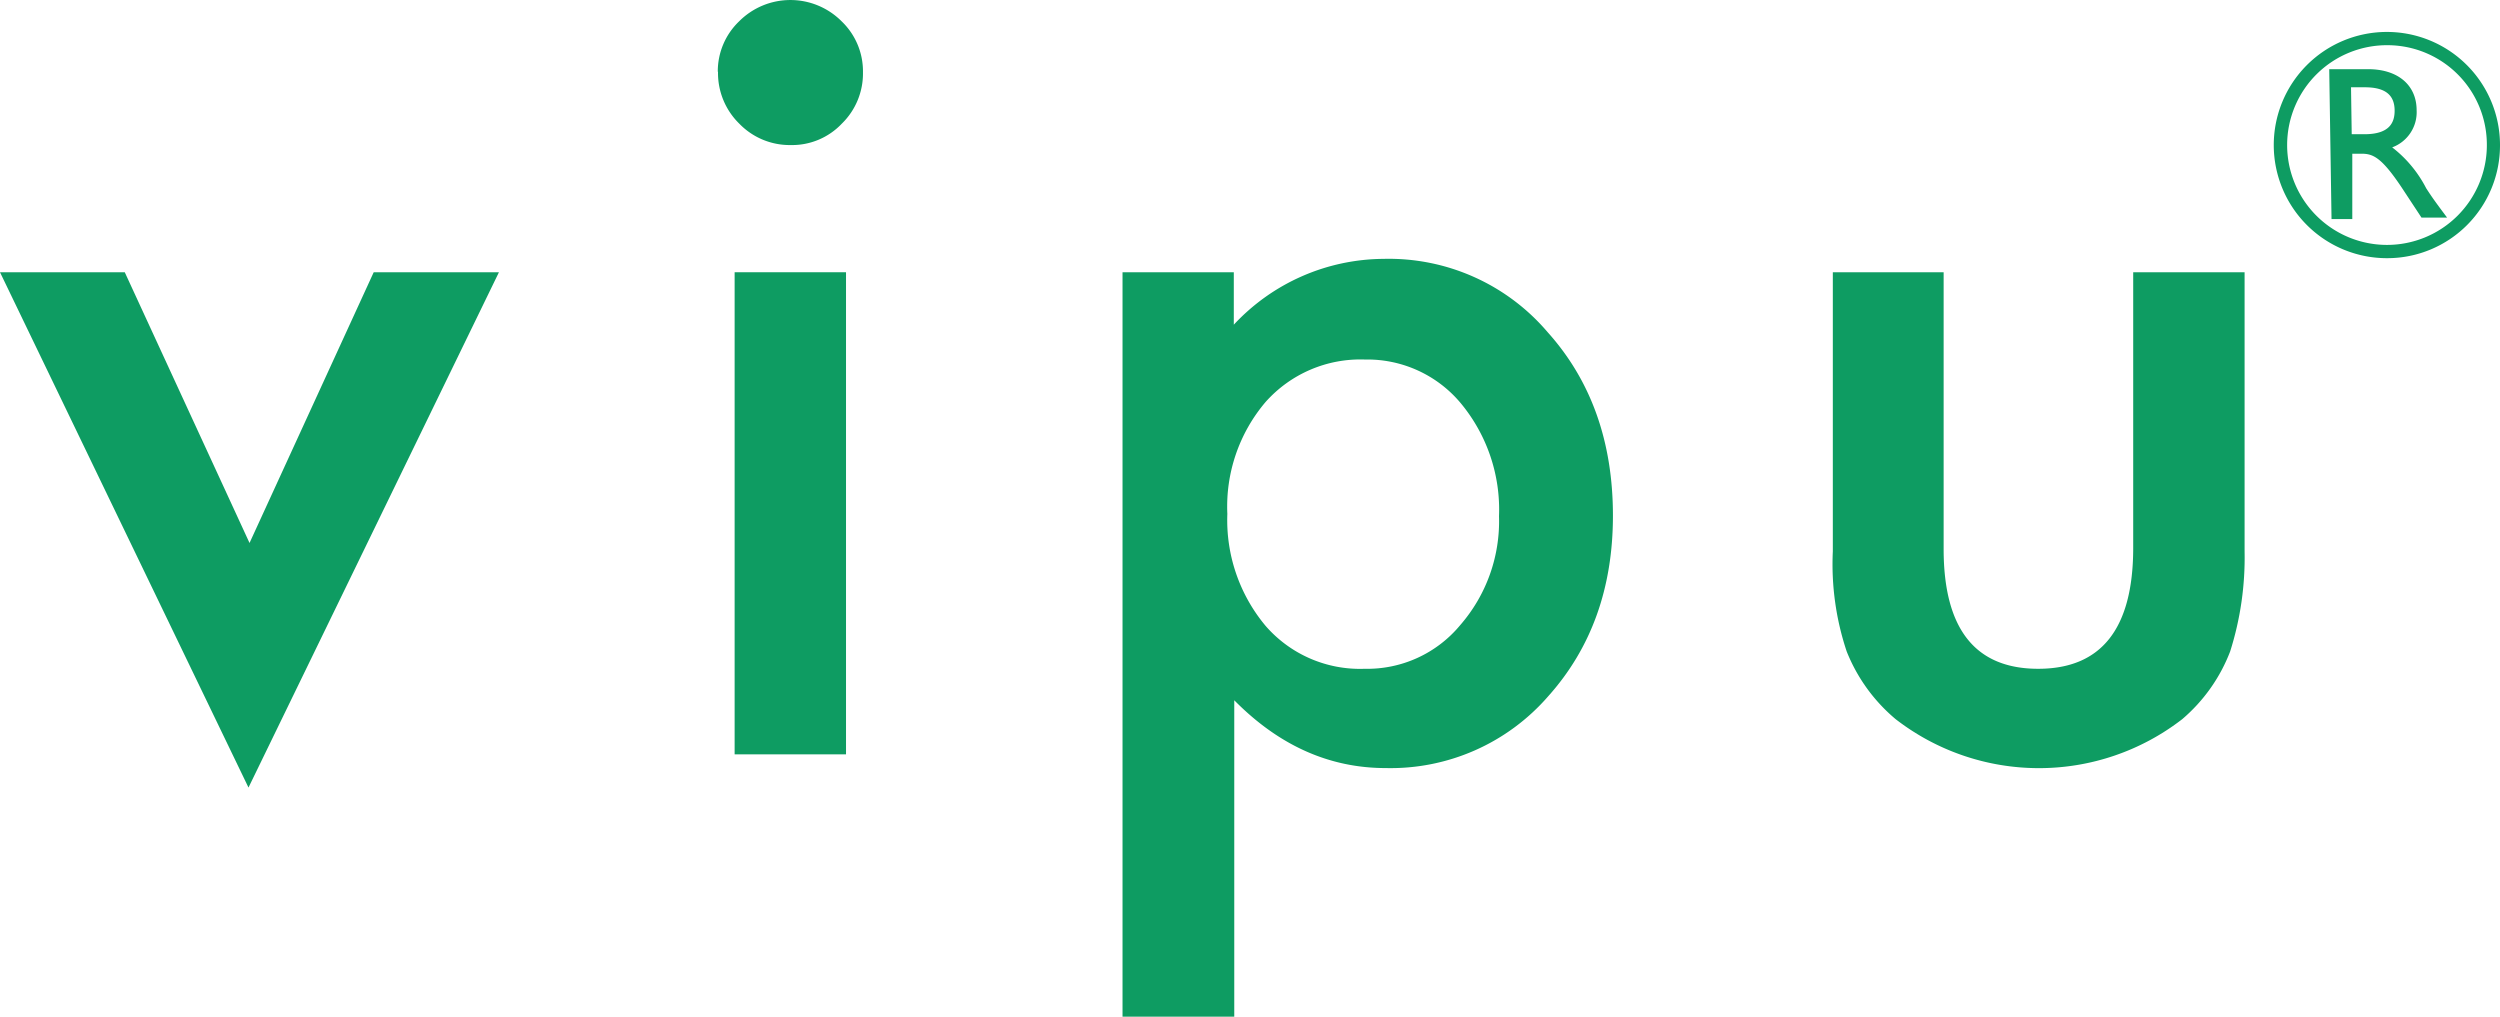 <svg xmlns="http://www.w3.org/2000/svg" viewBox="0 0 216.81 88.17"><defs><style>.cls-1,.cls-2{fill:#0e9c62;}.cls-2{fill-rule:evenodd;}</style></defs><title>Vipu-final-logo</title><g id="Layer_2" data-name="Layer 2"><g id="Layer_1-2" data-name="Layer 1"><polygon class="cls-1" points="10.82 23.61 21.64 47.09 32.41 23.61 43.27 23.61 21.55 68.3 0 23.61 10.82 23.61 10.82 23.61"/><path class="cls-1" d="M62.25,6.22A6,6,0,0,1,64.1,1.85a6.27,6.27,0,0,1,8.89,0,6,6,0,0,1,1.85,4.42A6.08,6.08,0,0,1,73,10.73a5.94,5.94,0,0,1-4.42,1.85,6.08,6.08,0,0,1-4.46-1.85,6.13,6.13,0,0,1-1.85-4.51Z"/><polygon class="cls-1" points="73.37 23.61 73.37 65.42 63.71 65.42 63.71 23.61 73.37 23.61 73.37 23.61"/><path class="cls-2" d="M107,88.17H97.35V23.61H107v4.55a17.88,17.88,0,0,1,13-5.71,18.08,18.08,0,0,1,14.21,6.35q5.67,6.31,5.67,15.92,0,9.4-5.62,15.67a18.1,18.1,0,0,1-14.08,6.22q-7.34,0-13.14-5.88V88.17Zm23-43.4A14.44,14.44,0,0,0,126.71,35a10.55,10.55,0,0,0-8.33-3.82,11,11,0,0,0-8.63,3.69,14,14,0,0,0-3.31,9.7,14.29,14.29,0,0,0,3.31,9.7A10.84,10.84,0,0,0,118.34,58a10.47,10.47,0,0,0,8.29-3.78A13.72,13.72,0,0,0,130,44.77Z"/><path class="cls-1" d="M168.56,23.61v24q0,10.39,8.2,10.39T185,47.61v-24h9.66V47.82a26.93,26.93,0,0,1-1.25,8.67,14.57,14.57,0,0,1-4.16,5.88,20.3,20.3,0,0,1-24.85,0,14.79,14.79,0,0,1-4.25-5.88,23.88,23.88,0,0,1-1.2-8.67V23.61Z"/><path class="cls-2" d="M202,6l.2,13L204,19,204,13.33h.78c1,0,1.73.28,3.49,2.91L210,18.87l2.22,0c-.91-1.22-1.24-1.66-1.81-2.54a10.59,10.59,0,0,0-2.95-3.55,3.25,3.25,0,0,0,2.12-3.21c0-2.24-1.69-3.61-4.32-3.57L202,6Zm1.89,1.57,1.2,0c1.81,0,2.54.7,2.58,1.92s-.52,2.12-2.52,2.15l-1.2,0-.06-4.07Z"/><path class="cls-1" d="M207.09,22.39a9.81,9.81,0,1,1,9.72-9.81A9.78,9.78,0,0,1,207.09,22.39Zm0-18.47a8.66,8.66,0,1,0,8.58,8.66A8.63,8.63,0,0,0,207.09,3.92Z"/></g></g></svg>